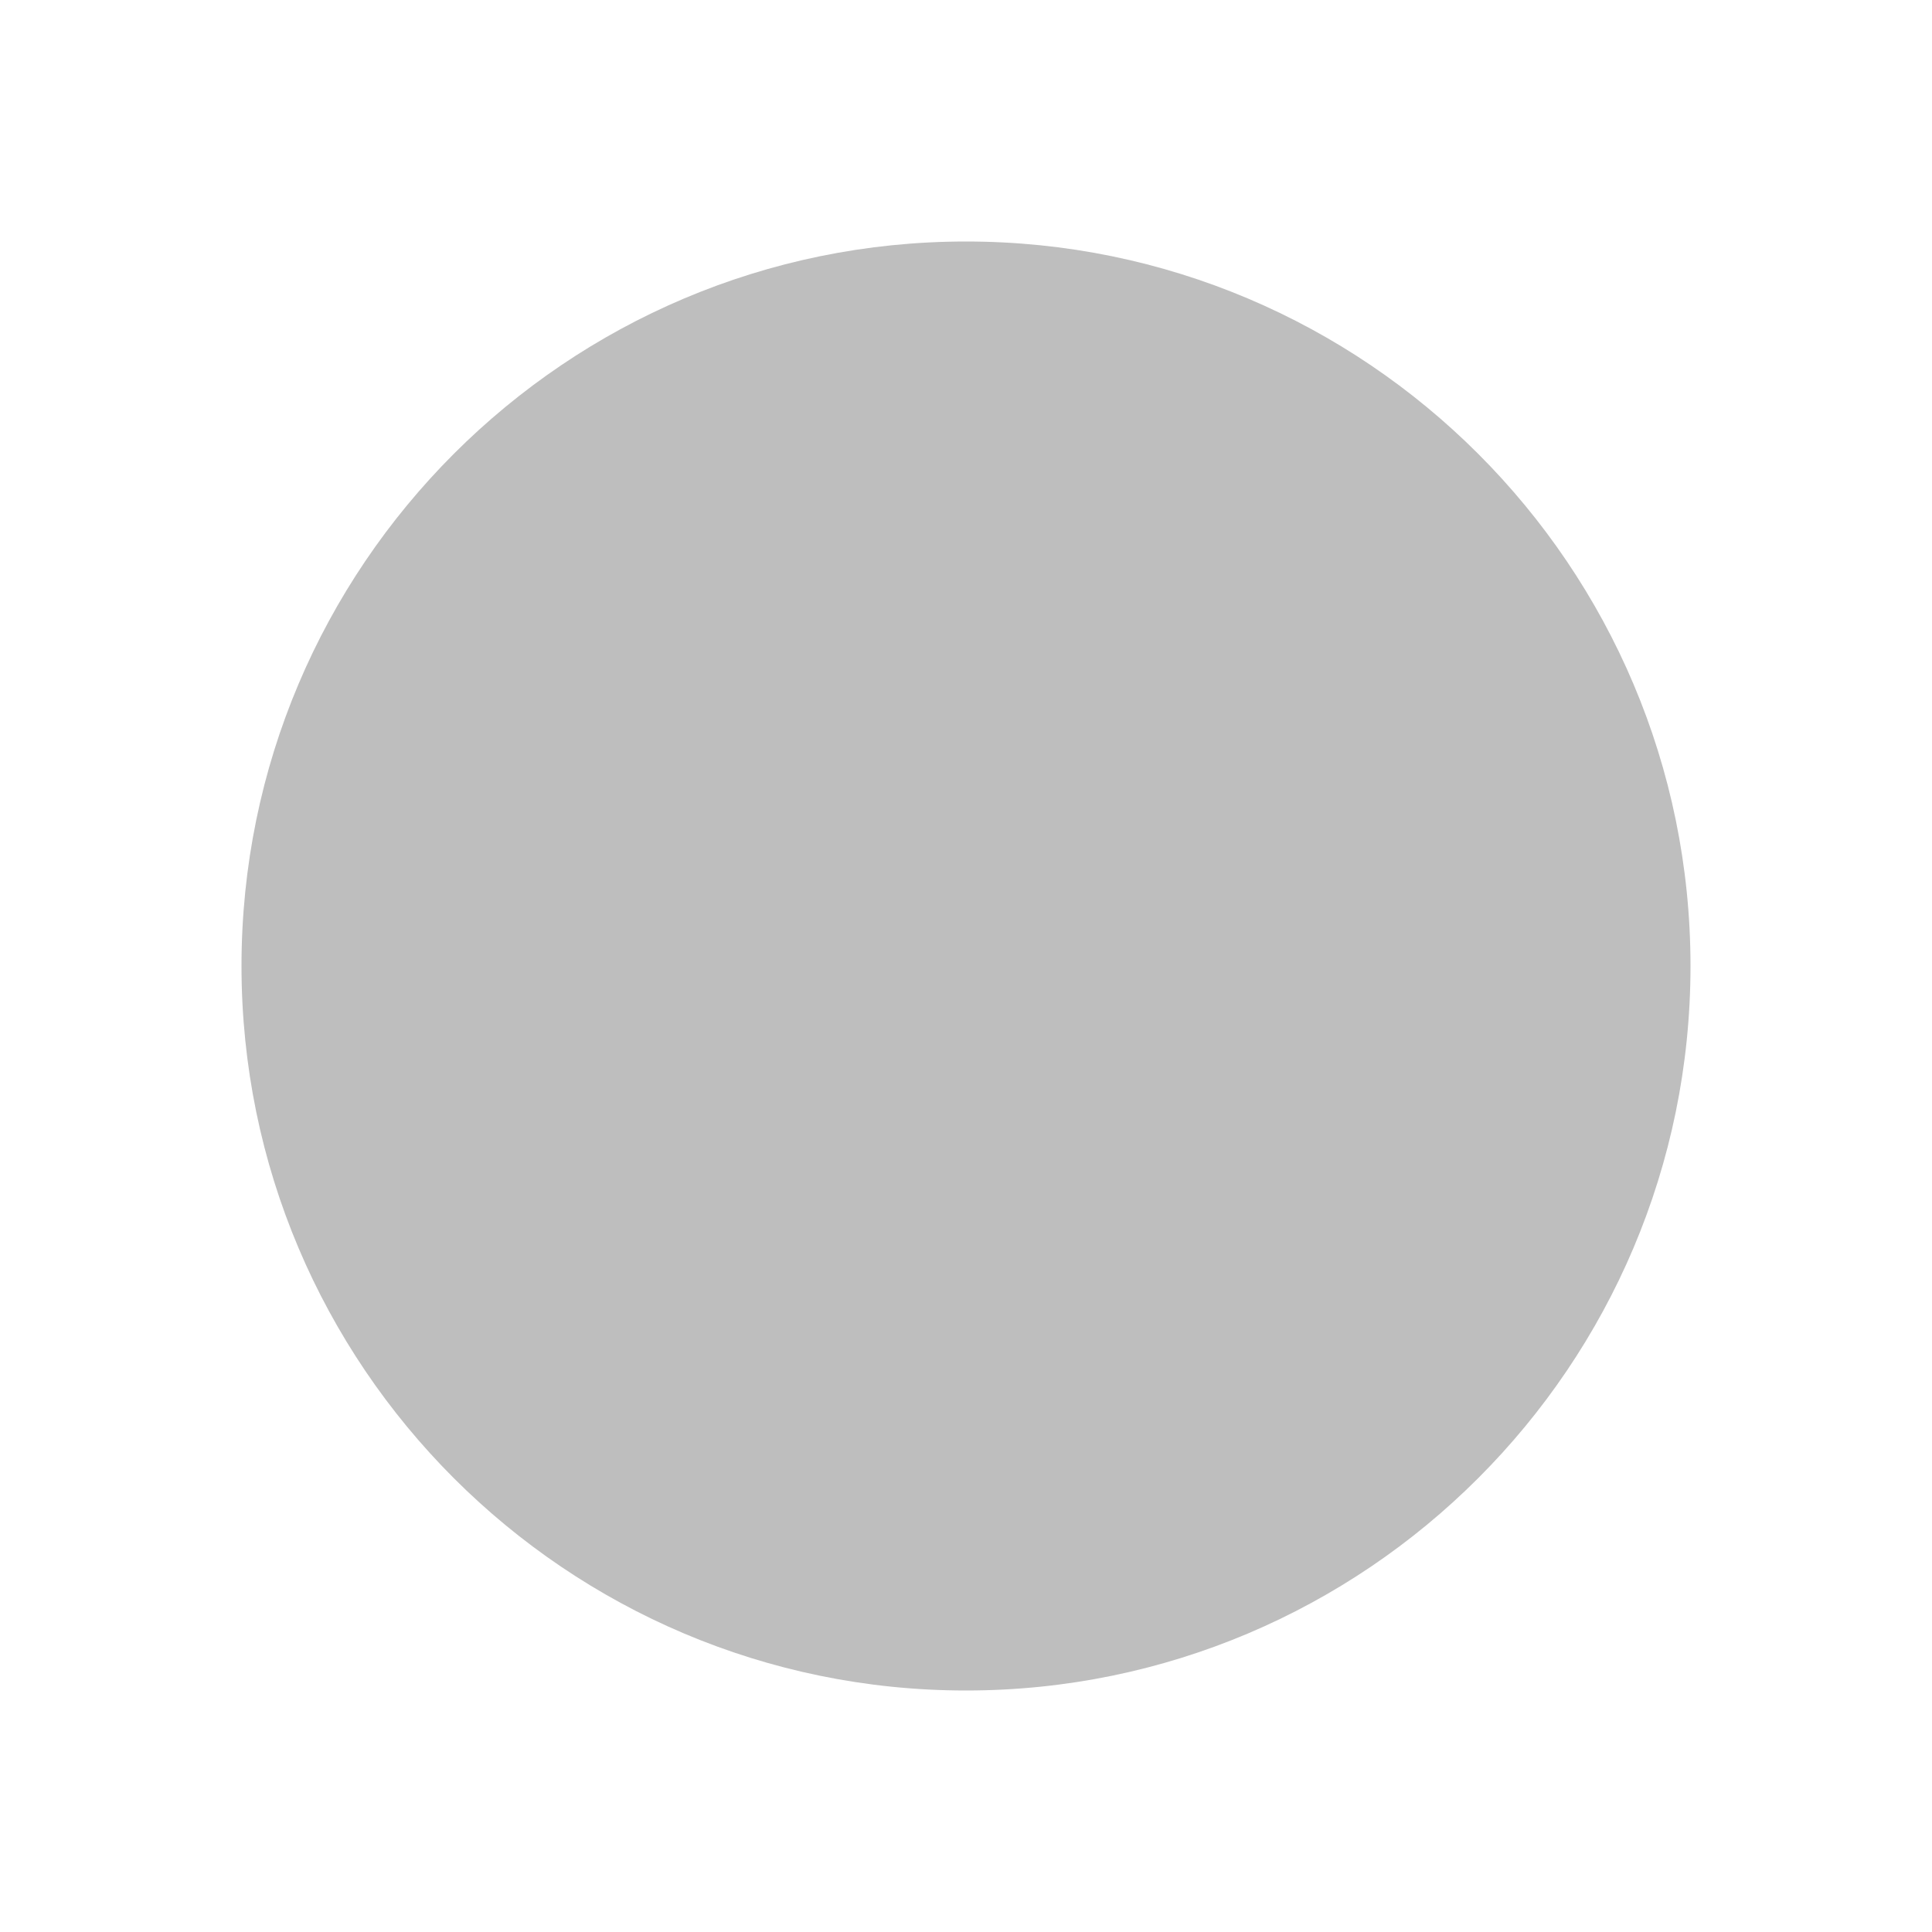 <?xml version="1.0" encoding="UTF-8" standalone="no"?>
<!-- Created with Inkscape (http://www.inkscape.org/) -->

<svg
   xmlns:dc="http://purl.org/dc/elements/1.1/"
   xmlns:cc="http://creativecommons.org/ns#"
   xmlns:rdf="http://www.w3.org/1999/02/22-rdf-syntax-ns#"
   xmlns:svg="http://www.w3.org/2000/svg"
   xmlns="http://www.w3.org/2000/svg"
   xmlns:sodipodi="http://sodipodi.sourceforge.net/DTD/sodipodi-0.dtd"
   xmlns:inkscape="http://www.inkscape.org/namespaces/inkscape"
   sodipodi:docname="feed-read-symbolic.svg"
   inkscape:export-filename="/home/sam/dev/RESOURCES/gnome-icon-theme-symbolic/src/gnome-stencils.png"
   inkscape:export-xdpi="90"
   inkscape:export-ydpi="90"
   height="16"
   id="svg7384"
   version="1.1"
   inkscape:version="0.48.4 r9939"
   width="16">
  <sodipodi:namedview
     inkscape:bbox-nodes="true"
     inkscape:bbox-paths="true"
     bordercolor="#666666"
     borderopacity="1"
     inkscape:current-layer="layer12"
     inkscape:cx="6.0546915"
     inkscape:cy="5.4320026"
     gridtolerance="10"
     inkscape:guide-bbox="true"
     guidetolerance="10"
     id="namedview88"
     inkscape:object-nodes="true"
     inkscape:object-paths="false"
     objecttolerance="10"
     pagecolor="#3a3b39"
     inkscape:pageopacity="1"
     inkscape:pageshadow="2"
     showborder="false"
     showgrid="true"
     showguides="false"
     inkscape:snap-bbox="true"
     inkscape:snap-bbox-edge-midpoints="true"
     inkscape:snap-bbox-midpoints="true"
     inkscape:snap-global="true"
     inkscape:snap-grids="true"
     inkscape:snap-nodes="true"
     inkscape:snap-others="false"
     inkscape:snap-to-guides="true"
     inkscape:window-height="1145"
     inkscape:window-maximized="1"
     inkscape:window-width="1920"
     inkscape:window-x="0"
     inkscape:window-y="30"
     inkscape:zoom="22.627417">
    <inkscape:grid
       dotted="false"
       empspacing="4"
       enabled="true"
       id="grid4866"
       originx="-192px"
       originy="-269px"
       snapvisiblegridlinesonly="true"
       spacingx="1px"
       spacingy="1px"
       type="xygrid"
       visible="true" />
    <inkscape:grid
       color="#000000"
       dotted="true"
       empcolor="#000000"
       empopacity="0.251"
       empspacing="4"
       enabled="true"
       id="grid13609"
       opacity="0.125"
       originx="-192px"
       originy="-269px"
       snapvisiblegridlinesonly="true"
       spacingx="0.5px"
       spacingy="0.5px"
       type="xygrid"
       visible="true" />
  </sodipodi:namedview>
  <title
     id="title9167">elementary Symbolic Icon Theme</title>
  <defs
     id="defs7386">
    <filter
       color-interpolation-filters="sRGB"
       id="filter7554">
      <feBlend
         id="feBlend7556"
         in2="BackgroundImage"
         mode="darken" />
    </filter>
    <filter
       color-interpolation-filters="sRGB"
       id="filter7554-7">
      <feBlend
         id="feBlend7556-6"
         in2="BackgroundImage"
         mode="darken" />
    </filter>
  </defs>
  <g
     inkscape:groupmode="layer"
     id="layer9"
     label="status"
     inkscape:label="status"
     style="display:inline"
     transform="translate(-433,52)" />
  <g
     inkscape:groupmode="layer"
     id="layer10"
     inkscape:label="devices"
     style="display:inline"
     transform="translate(-433,52)" />
  <g
     inkscape:groupmode="layer"
     id="layer13"
     inkscape:label="places"
     style="display:inline"
     transform="translate(-433,52)" />
  <g
     inkscape:groupmode="layer"
     id="layer14"
     inkscape:label="mimes"
     transform="translate(-433,52)" />
  <g
     inkscape:groupmode="layer"
     id="layer15"
     inkscape:label="emblems"
     style="display:inline"
     transform="translate(-433,52)" />
  <g
     inkscape:groupmode="layer"
     id="g71291"
     inkscape:label="emotes"
     style="display:inline"
     transform="translate(-433,52)" />
  <g
     inkscape:groupmode="layer"
     id="layer12"
     inkscape:label="actions"
     style="display:inline"
     transform="translate(-433,52)">
    <path
       inkscape:connector-curvature="0"
       d="m 441,-50 c -3.311,0 -6,2.689 -6,6 0,3.311 2.689,6 6,6 3.311,0 6,-2.689 6,-6 0,-3.311 -2.689,-6 -6,-6 z"
       id="path4646-0"
       sodipodi:nodetypes="csssc"
       style="font-size:medium;font-style:normal;font-variant:normal;font-weight:normal;font-stretch:normal;text-indent:0pt;text-align:start;text-decoration:none;line-height:normal;letter-spacing:normal;word-spacing:normal;text-transform:none;direction:ltr;text-anchor:start;color:#bebebe;fill:#bebebe;fill-opacity:1;fill-rule:nonzero;stroke:none;stroke-width:1.781;marker:none;visibility:visible;display:inline;overflow:visible;font-family:Andale Mono" />
  </g>
</svg>
